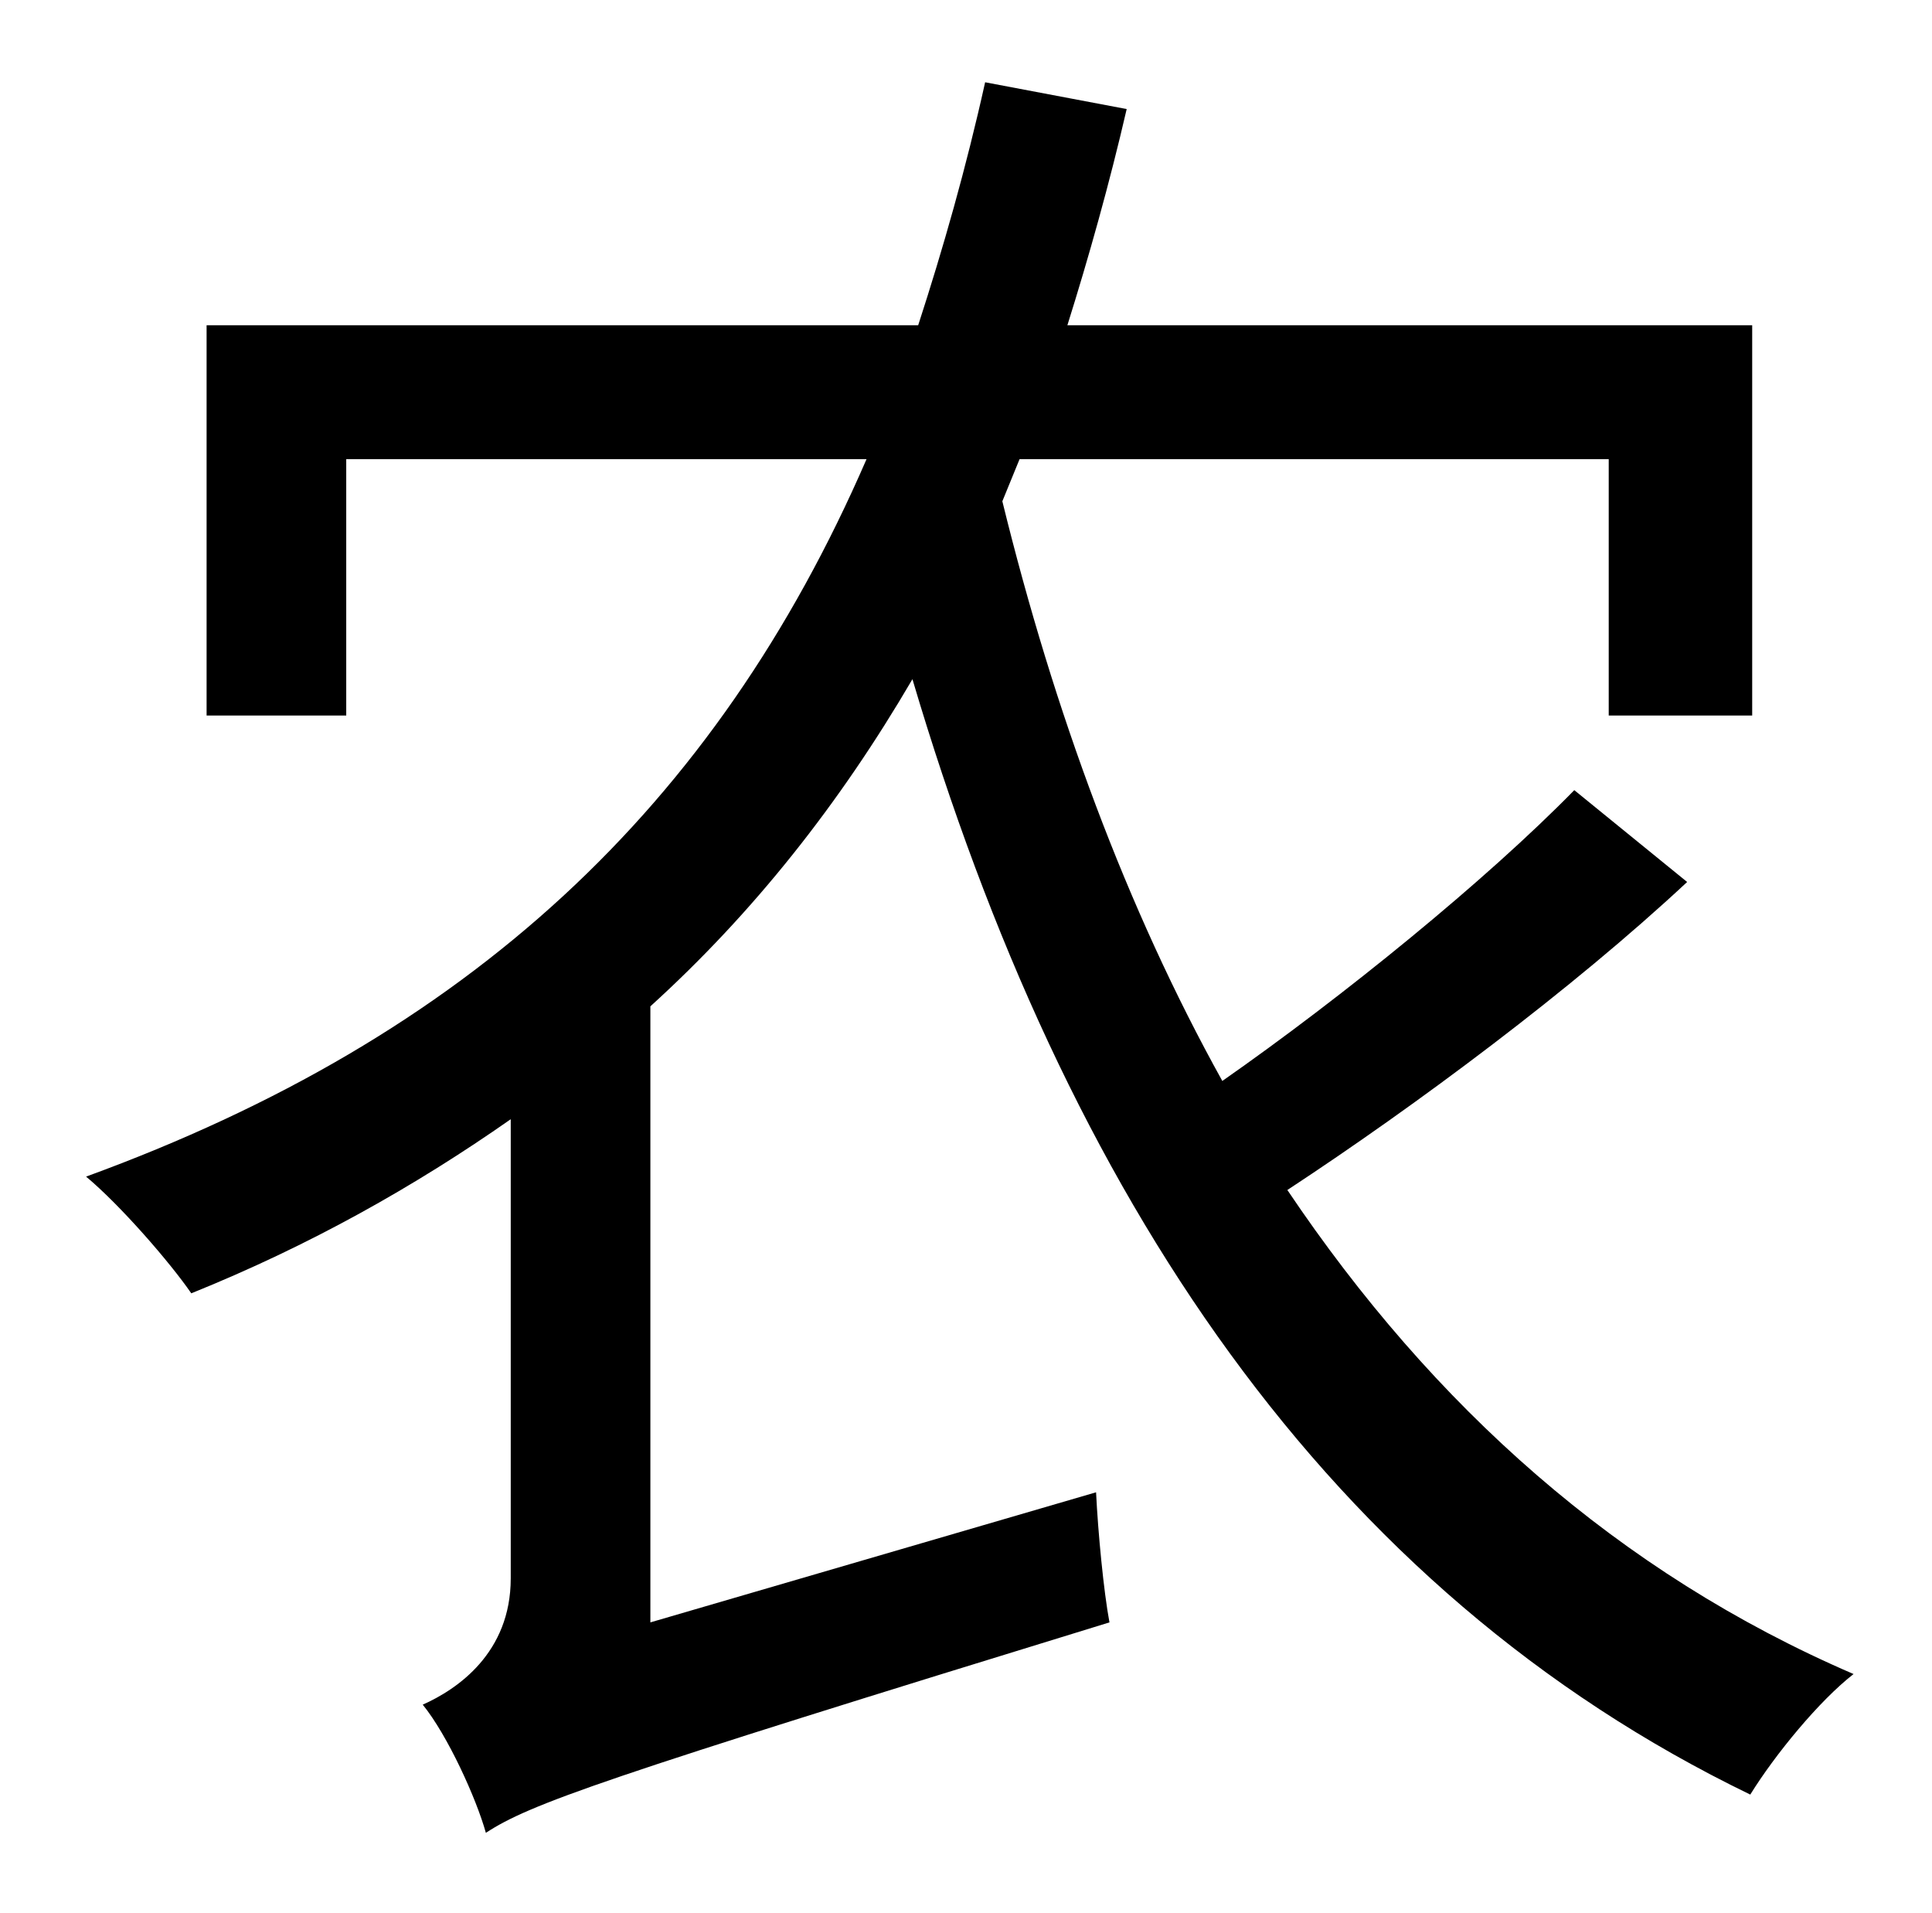 <?xml version="1.0" standalone="no"?>
<!DOCTYPE svg PUBLIC "-//W3C//DTD SVG 1.1//EN" "http://www.w3.org/Graphics/SVG/1.1/DTD/svg11.dtd" >
<svg xmlns="http://www.w3.org/2000/svg" xmlns:xlink="http://www.w3.org/1999/xlink" version="1.1" viewBox="-10 0 1010 1000">
   <path fill="currentColor"
d="M813 413l59 48c-60 56 -142 117 -209 161c76 113 173 200 296 253c-18 14 -41 42 -54 63c-221 -107 -358 -313 -438 -583c-38 65 -83 122 -137 171v322l233 -68c1 21 4 52 7 68c-267 82 -303 95 -326 110c-5 -18 -20 -51 -33 -67c18 -8 46 -27 46 -66v-240
c-50 35 -105 66 -167 91c-11 -16 -37 -46 -55 -61c200 -73 329 -193 408 -375h-272v134h-73v-204h372c13 -40 25 -82 35 -127l74 14c-9 39 -20 78 -31 113h358v204h-75v-134h-308l-9 22c27 110 65 213 115 303c63 -44 138 -105 184 -152z" />
</svg>
